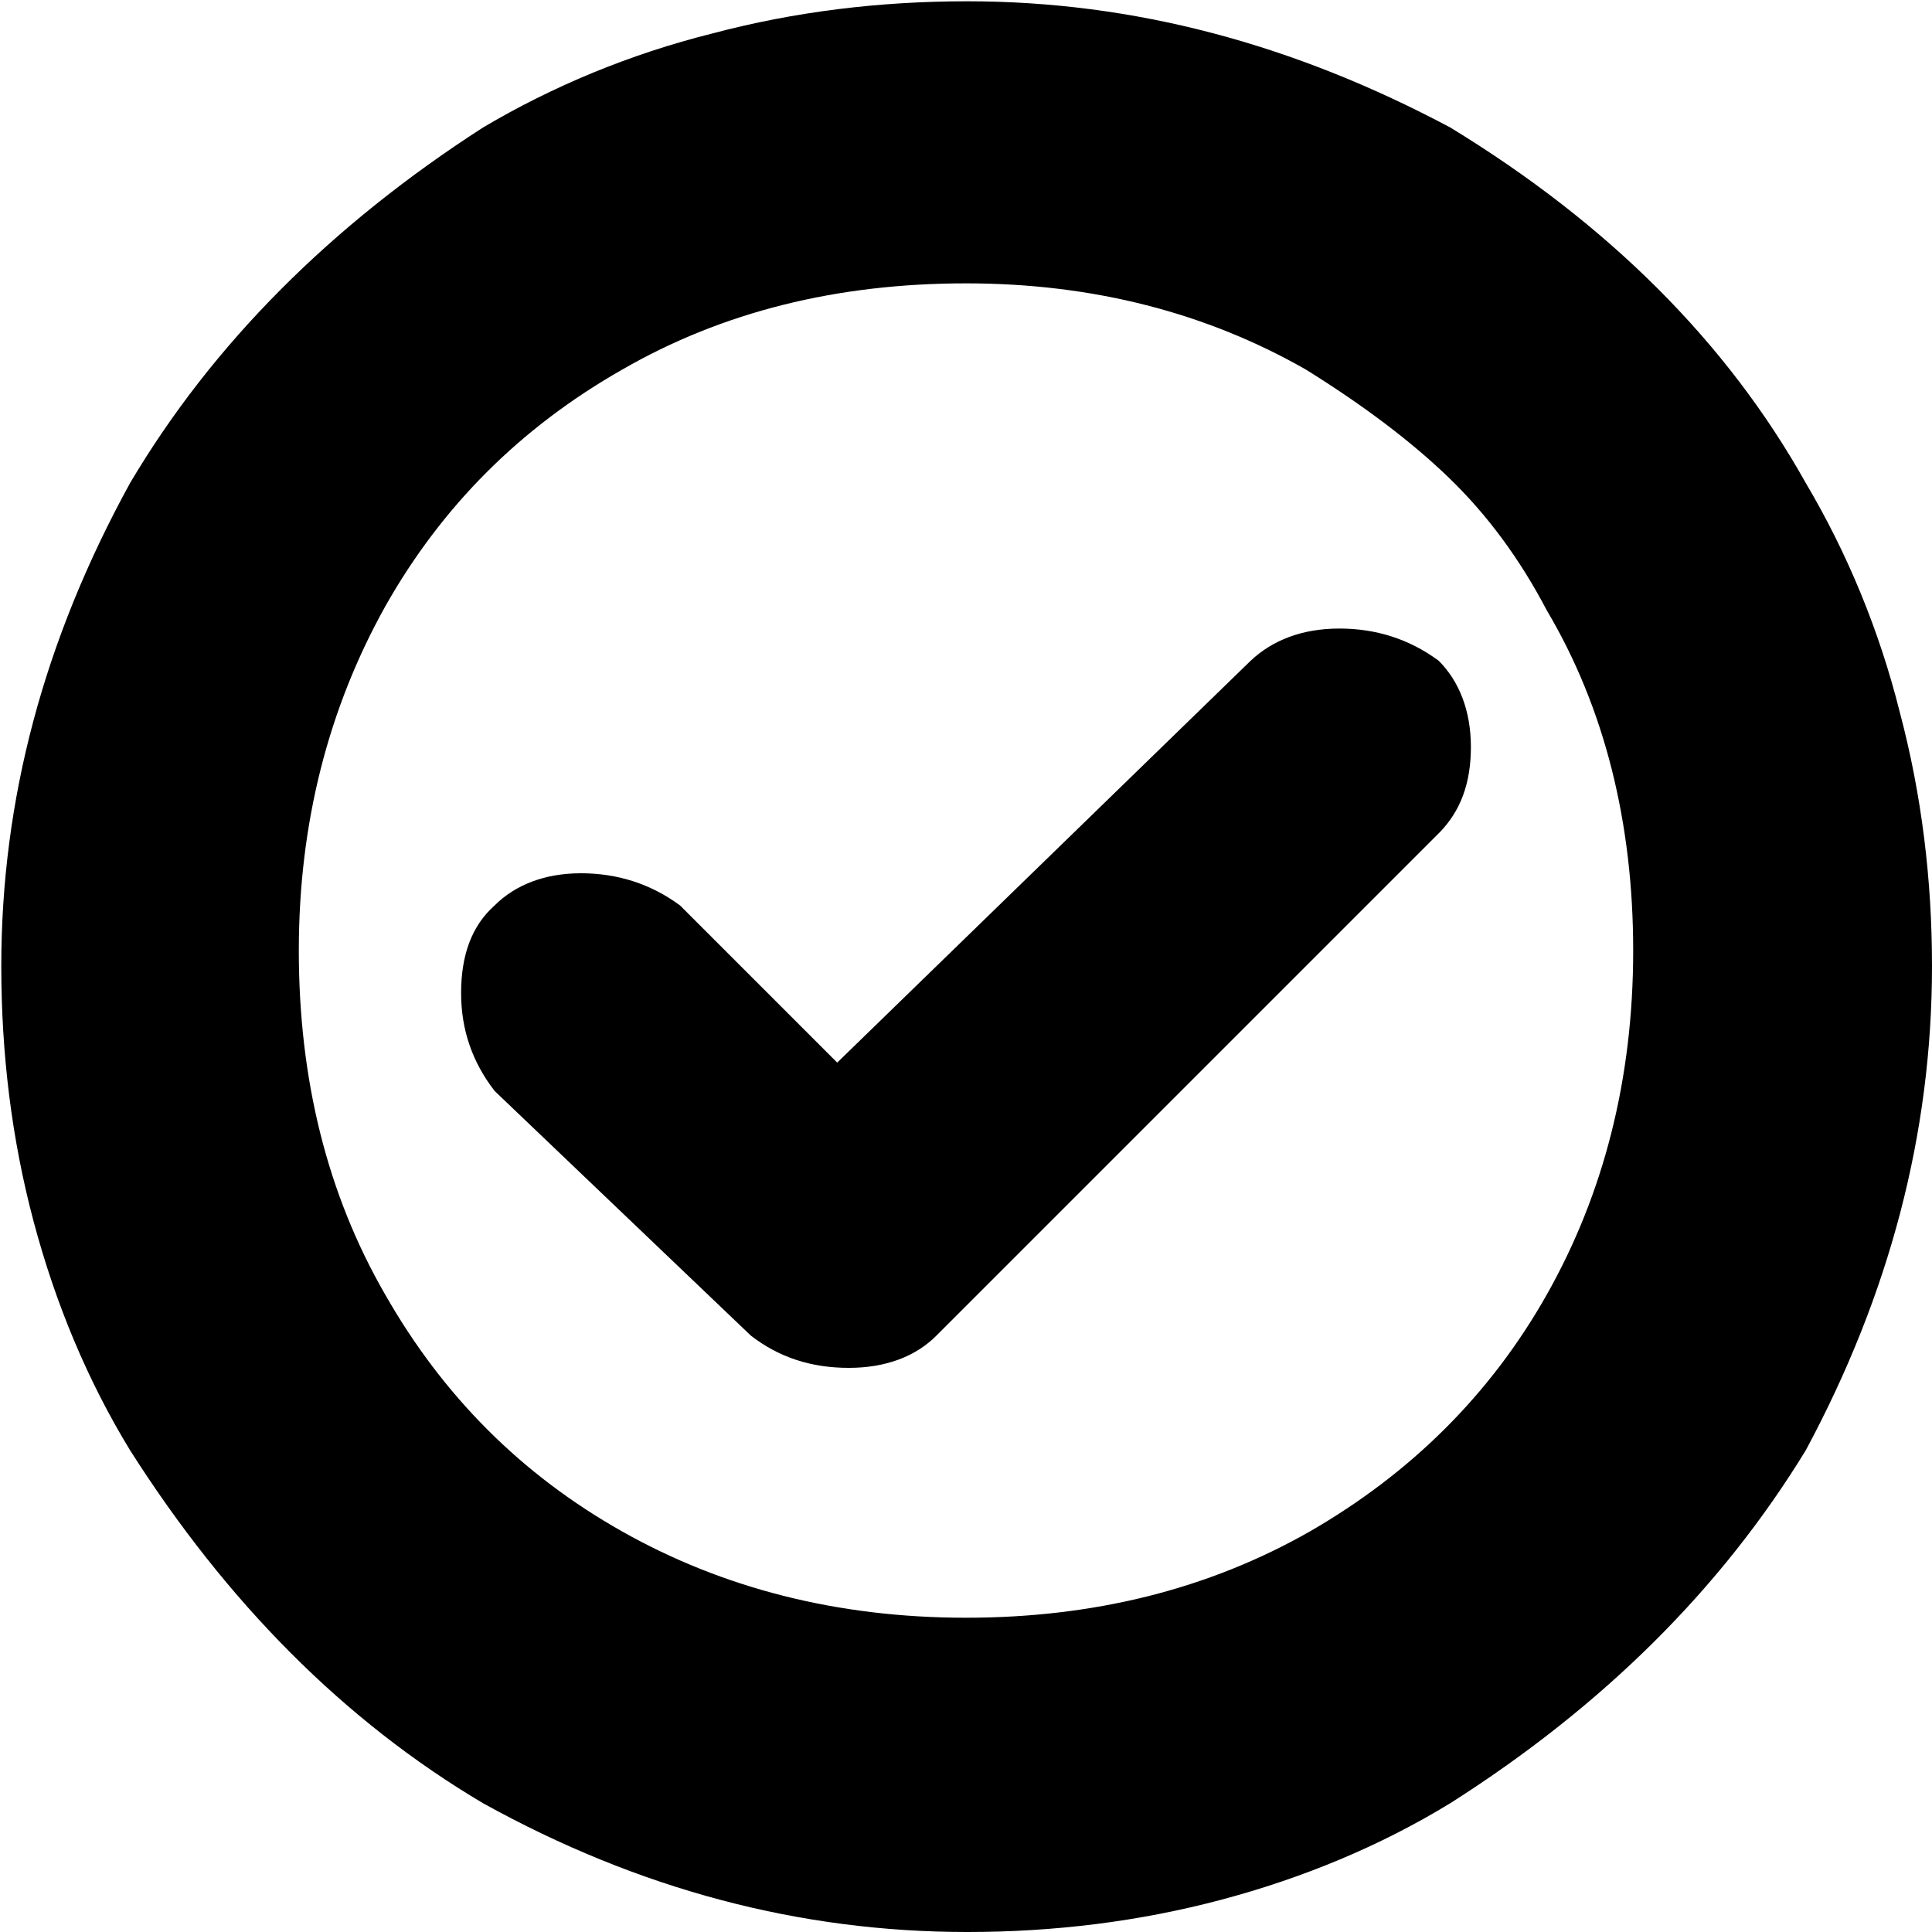 <?xml version="1.0" encoding="utf-8"?>
<!-- Generator: Adobe Illustrator 19.0.0, SVG Export Plug-In . SVG Version: 6.00 Build 0)  -->
<svg version="1.1" id="Layer_1" xmlns="http://www.w3.org/2000/svg" xmlns:xlink="http://www.w3.org/1999/xlink" x="0px" y="0px"
	 viewBox="-230 322 150 150" style="enable-background:new -230 322 150 150;" xml:space="preserve">
<g>
	<g>
		<path d="M-191.6,392.3c1.6-1.6,3.9-2.5,6.7-2.5c2.8,0,5.4,0.8,7.7,2.5l12.2,12.2l32.1-31.2c1.7-1.6,4-2.5,6.9-2.5
			c2.8,0,5.4,0.8,7.7,2.5c1.6,1.6,2.5,3.9,2.5,6.7c0,2.8-0.8,5-2.5,6.7l-39,39c-1.6,1.6-3.9,2.5-6.8,2.5c-2.9,0-5.4-0.8-7.6-2.5
			l-19.9-19c-1.7-2.2-2.6-4.7-2.6-7.6S-193.4,393.9-191.6,392.3z"/>
	</g>
	<g>
		<path d="M-89.8,359.5c3.2,5.4,5.7,11.4,7.3,17.8c1.7,6.4,2.5,13,2.5,19.7c0,13-3.3,25.5-9.8,37.6c-6.6,10.8-15.8,19.9-27.6,27.4
			c-5.4,3.3-11.4,5.8-17.8,7.5c-6.4,1.7-13,2.5-19.7,2.5c-13,0-25.5-3.3-37.6-10c-10.8-6.4-19.9-15.6-27.4-27.4
			c-3.3-5.4-5.8-11.4-7.5-17.8c-1.7-6.4-2.5-13-2.5-19.8c0-12.9,3.3-25.3,10-37.5c6.4-10.8,15.6-20,27.4-27.6
			c5.4-3.2,11.4-5.7,17.8-7.3c6.4-1.7,13-2.5,19.8-2.5c12.9,0,25.3,3.3,37.5,9.8C-105.1,339.4-95.9,348.6-89.8,359.5z M-128.6,350.7
			c-7.7-4.4-16.5-6.7-26.4-6.7c-10,0-18.9,2.2-26.7,6.7c-7.9,4.5-14,10.6-18.4,18.4c-4.4,7.9-6.7,16.8-6.7,26.7
			c0,10,2.2,18.9,6.7,26.7c4.5,7.9,10.6,14,18.4,18.4c7.8,4.4,16.7,6.7,26.7,6.7c9.9,0,18.8-2.2,26.7-6.7c7.8-4.5,14-10.6,18.4-18.4
			c4.4-7.8,6.7-16.7,6.7-26.7c0-9.9-2.2-18.8-6.7-26.4c-2.1-4-4.6-7.4-7.6-10.3C-120.4,356.3-124.1,353.5-128.6,350.7z"/>
	</g>
</g>
</svg>

